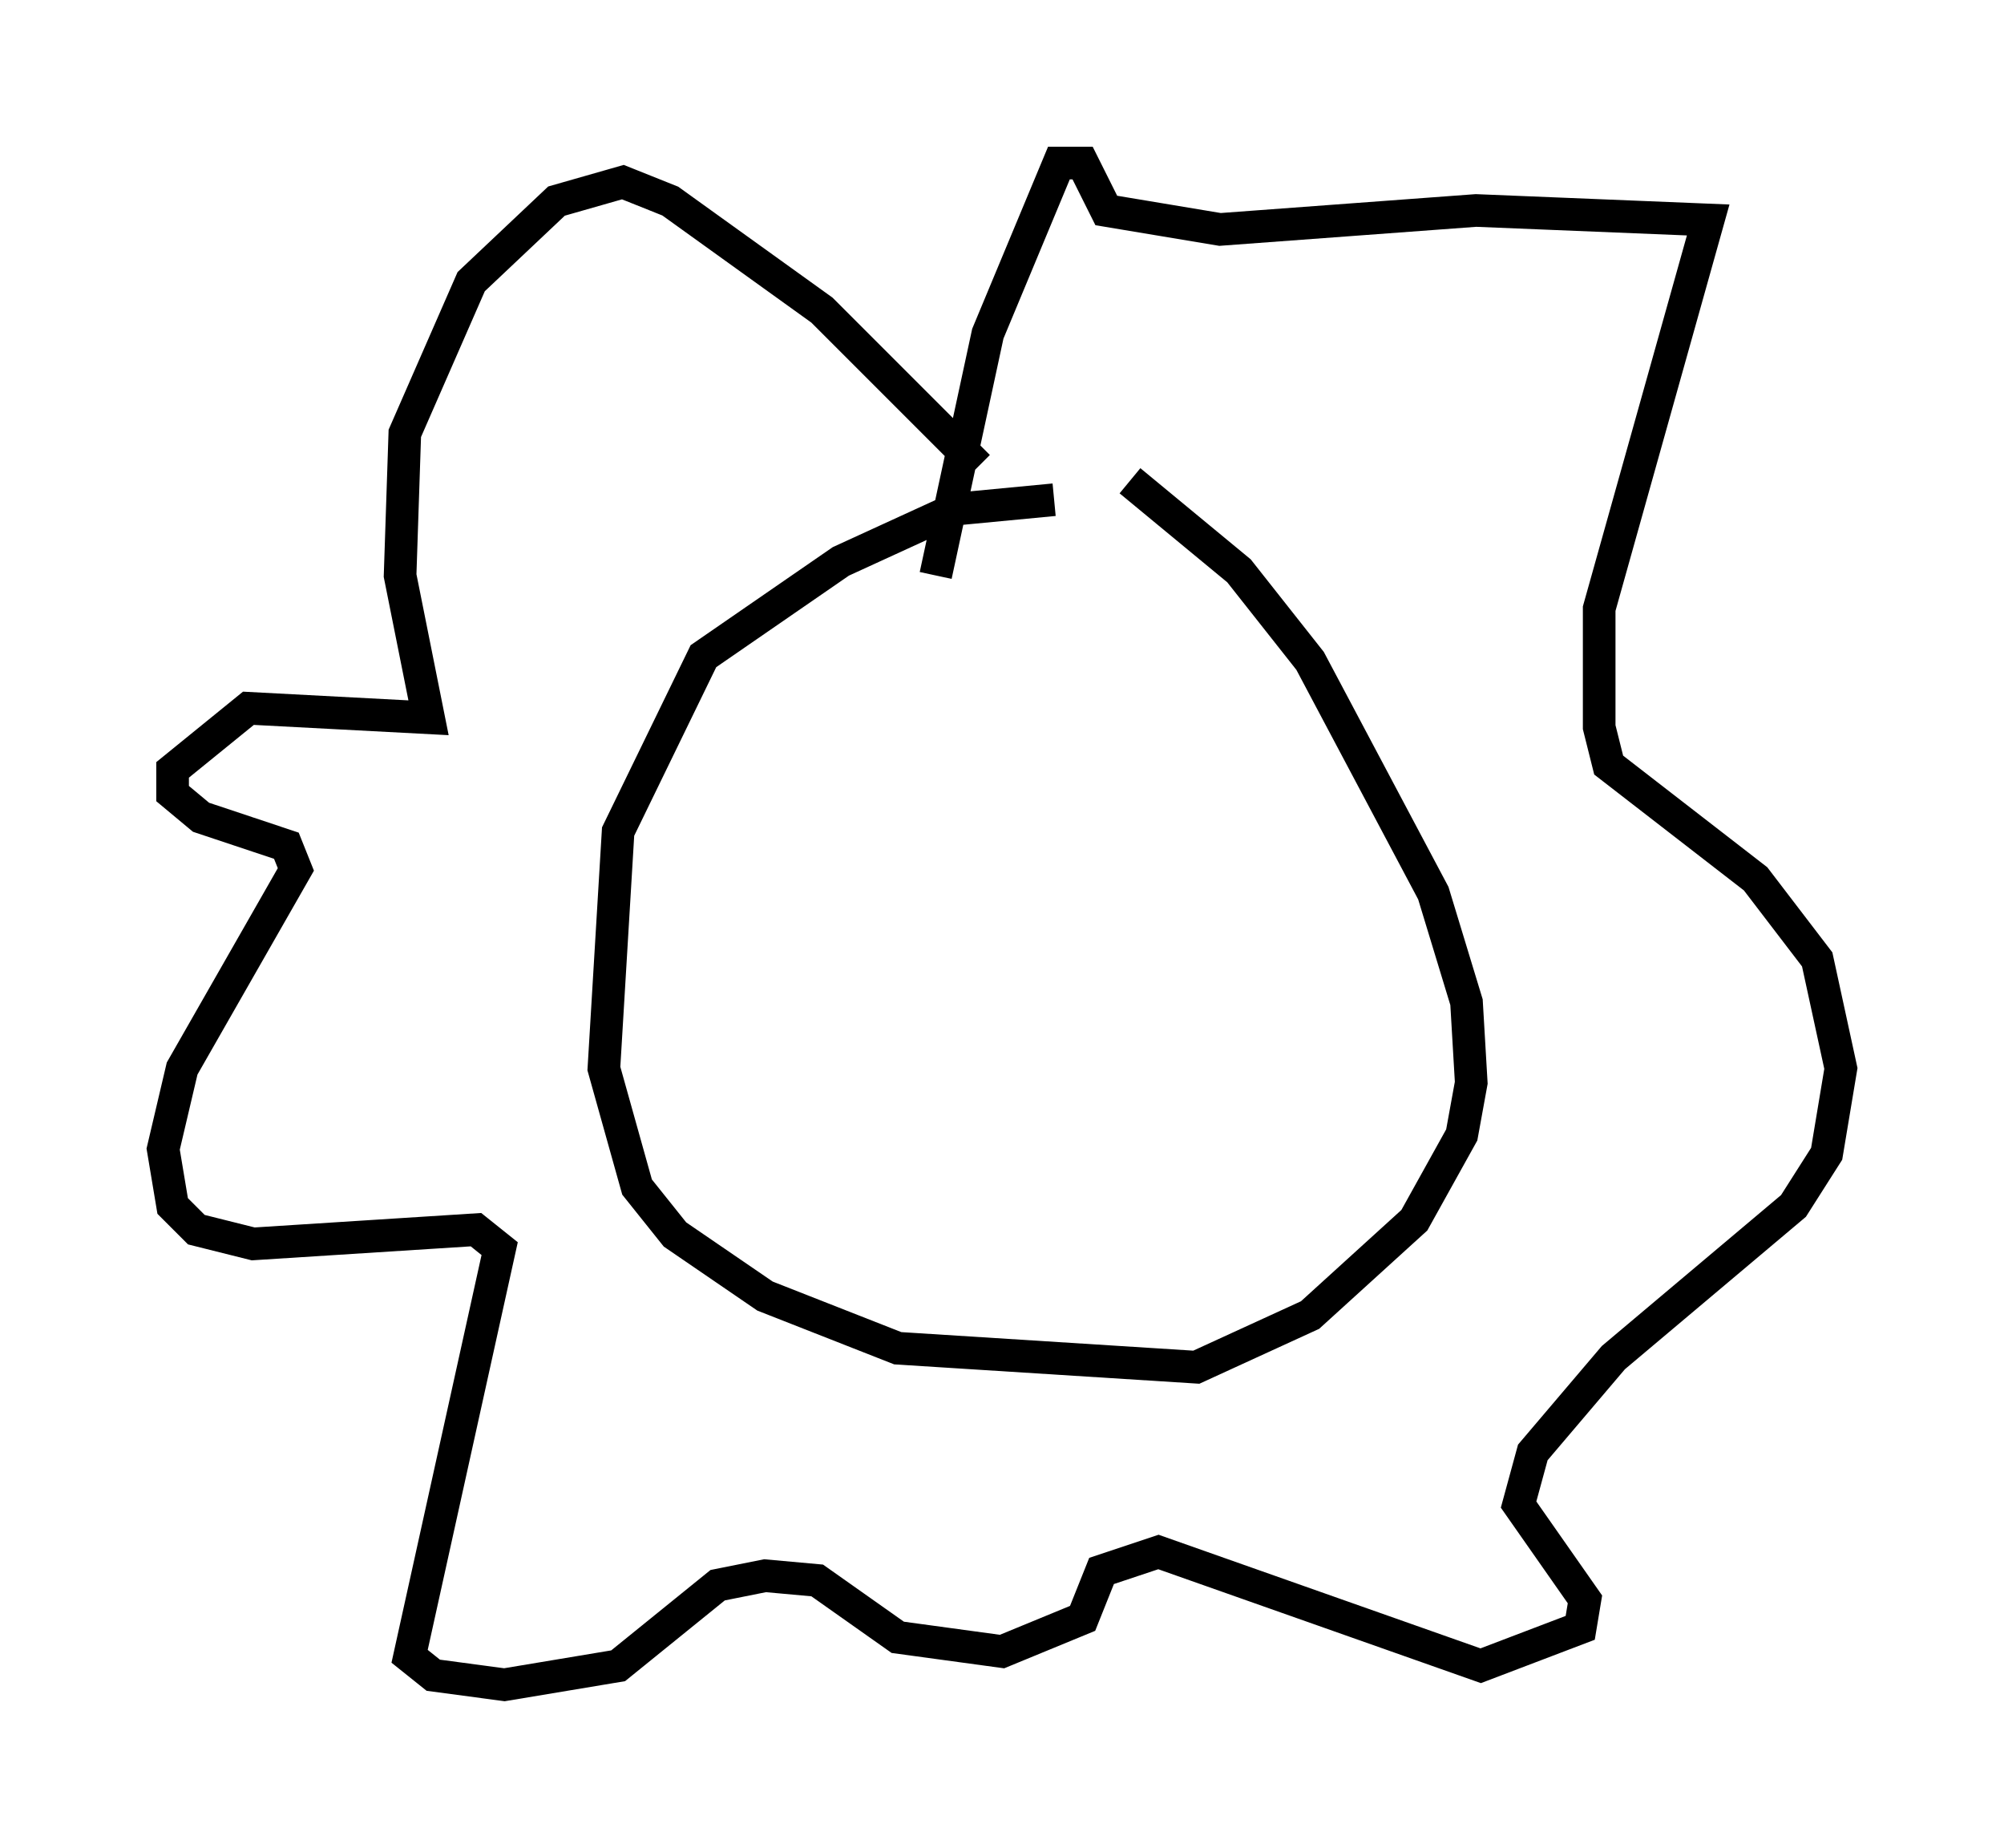 <?xml version="1.0" encoding="utf-8" ?>
<svg baseProfile="full" height="56.626" version="1.1" width="61.419" xmlns="http://www.w3.org/2000/svg" xmlns:ev="http://www.w3.org/2001/xml-events" xmlns:xlink="http://www.w3.org/1999/xlink"><defs /><rect fill="white" height="56.626" width="61.419" x="0" y="0" /><path d="M34.776, 15.894 m-2.469, -0.581 l-3.05, 0.291 -3.486, 1.598 l-4.212, 2.905 -2.615, 5.374 l-0.436, 7.263 1.017, 3.631 l1.162, 1.453 2.76, 1.888 l4.067, 1.598 9.151, 0.581 l3.486, -1.598 3.196, -2.905 l1.453, -2.615 0.291, -1.598 l-0.145, -2.469 -1.017, -3.341 l-3.777, -7.117 -2.179, -2.76 l-3.341, -2.76 m-4.648, -0.436 l-4.793, -4.793 -4.648, -3.341 l-1.453, -0.581 -2.034, 0.581 l-2.615, 2.469 -2.034, 4.648 l-0.145, 4.358 0.872, 4.358 l-5.52, -0.291 -2.324, 1.888 l0.0, 0.726 0.872, 0.726 l2.615, 0.872 0.291, 0.726 l-3.486, 6.101 -0.581, 2.469 l0.291, 1.743 0.726, 0.726 l1.743, 0.436 6.827, -0.436 l0.726, 0.581 -2.76, 12.492 l0.726, 0.581 2.179, 0.291 l3.486, -0.581 3.05, -2.469 l1.453, -0.291 1.598, 0.145 l2.469, 1.743 3.196, 0.436 l2.469, -1.017 0.581, -1.453 l1.743, -0.581 9.877, 3.486 l3.05, -1.162 0.145, -0.872 l-2.034, -2.905 0.436, -1.598 l2.469, -2.905 5.52, -4.648 l1.017, -1.598 0.436, -2.615 l-0.726, -3.341 -1.888, -2.469 l-4.503, -3.486 -0.291, -1.162 l0.0, -3.631 3.341, -11.911 l-7.117, -0.291 -7.844, 0.581 l-3.486, -0.581 -0.726, -1.453 l-0.726, 0.0 -2.179, 5.229 l-1.598, 7.408 " fill="none" stroke="black" stroke-width="1" /></svg>